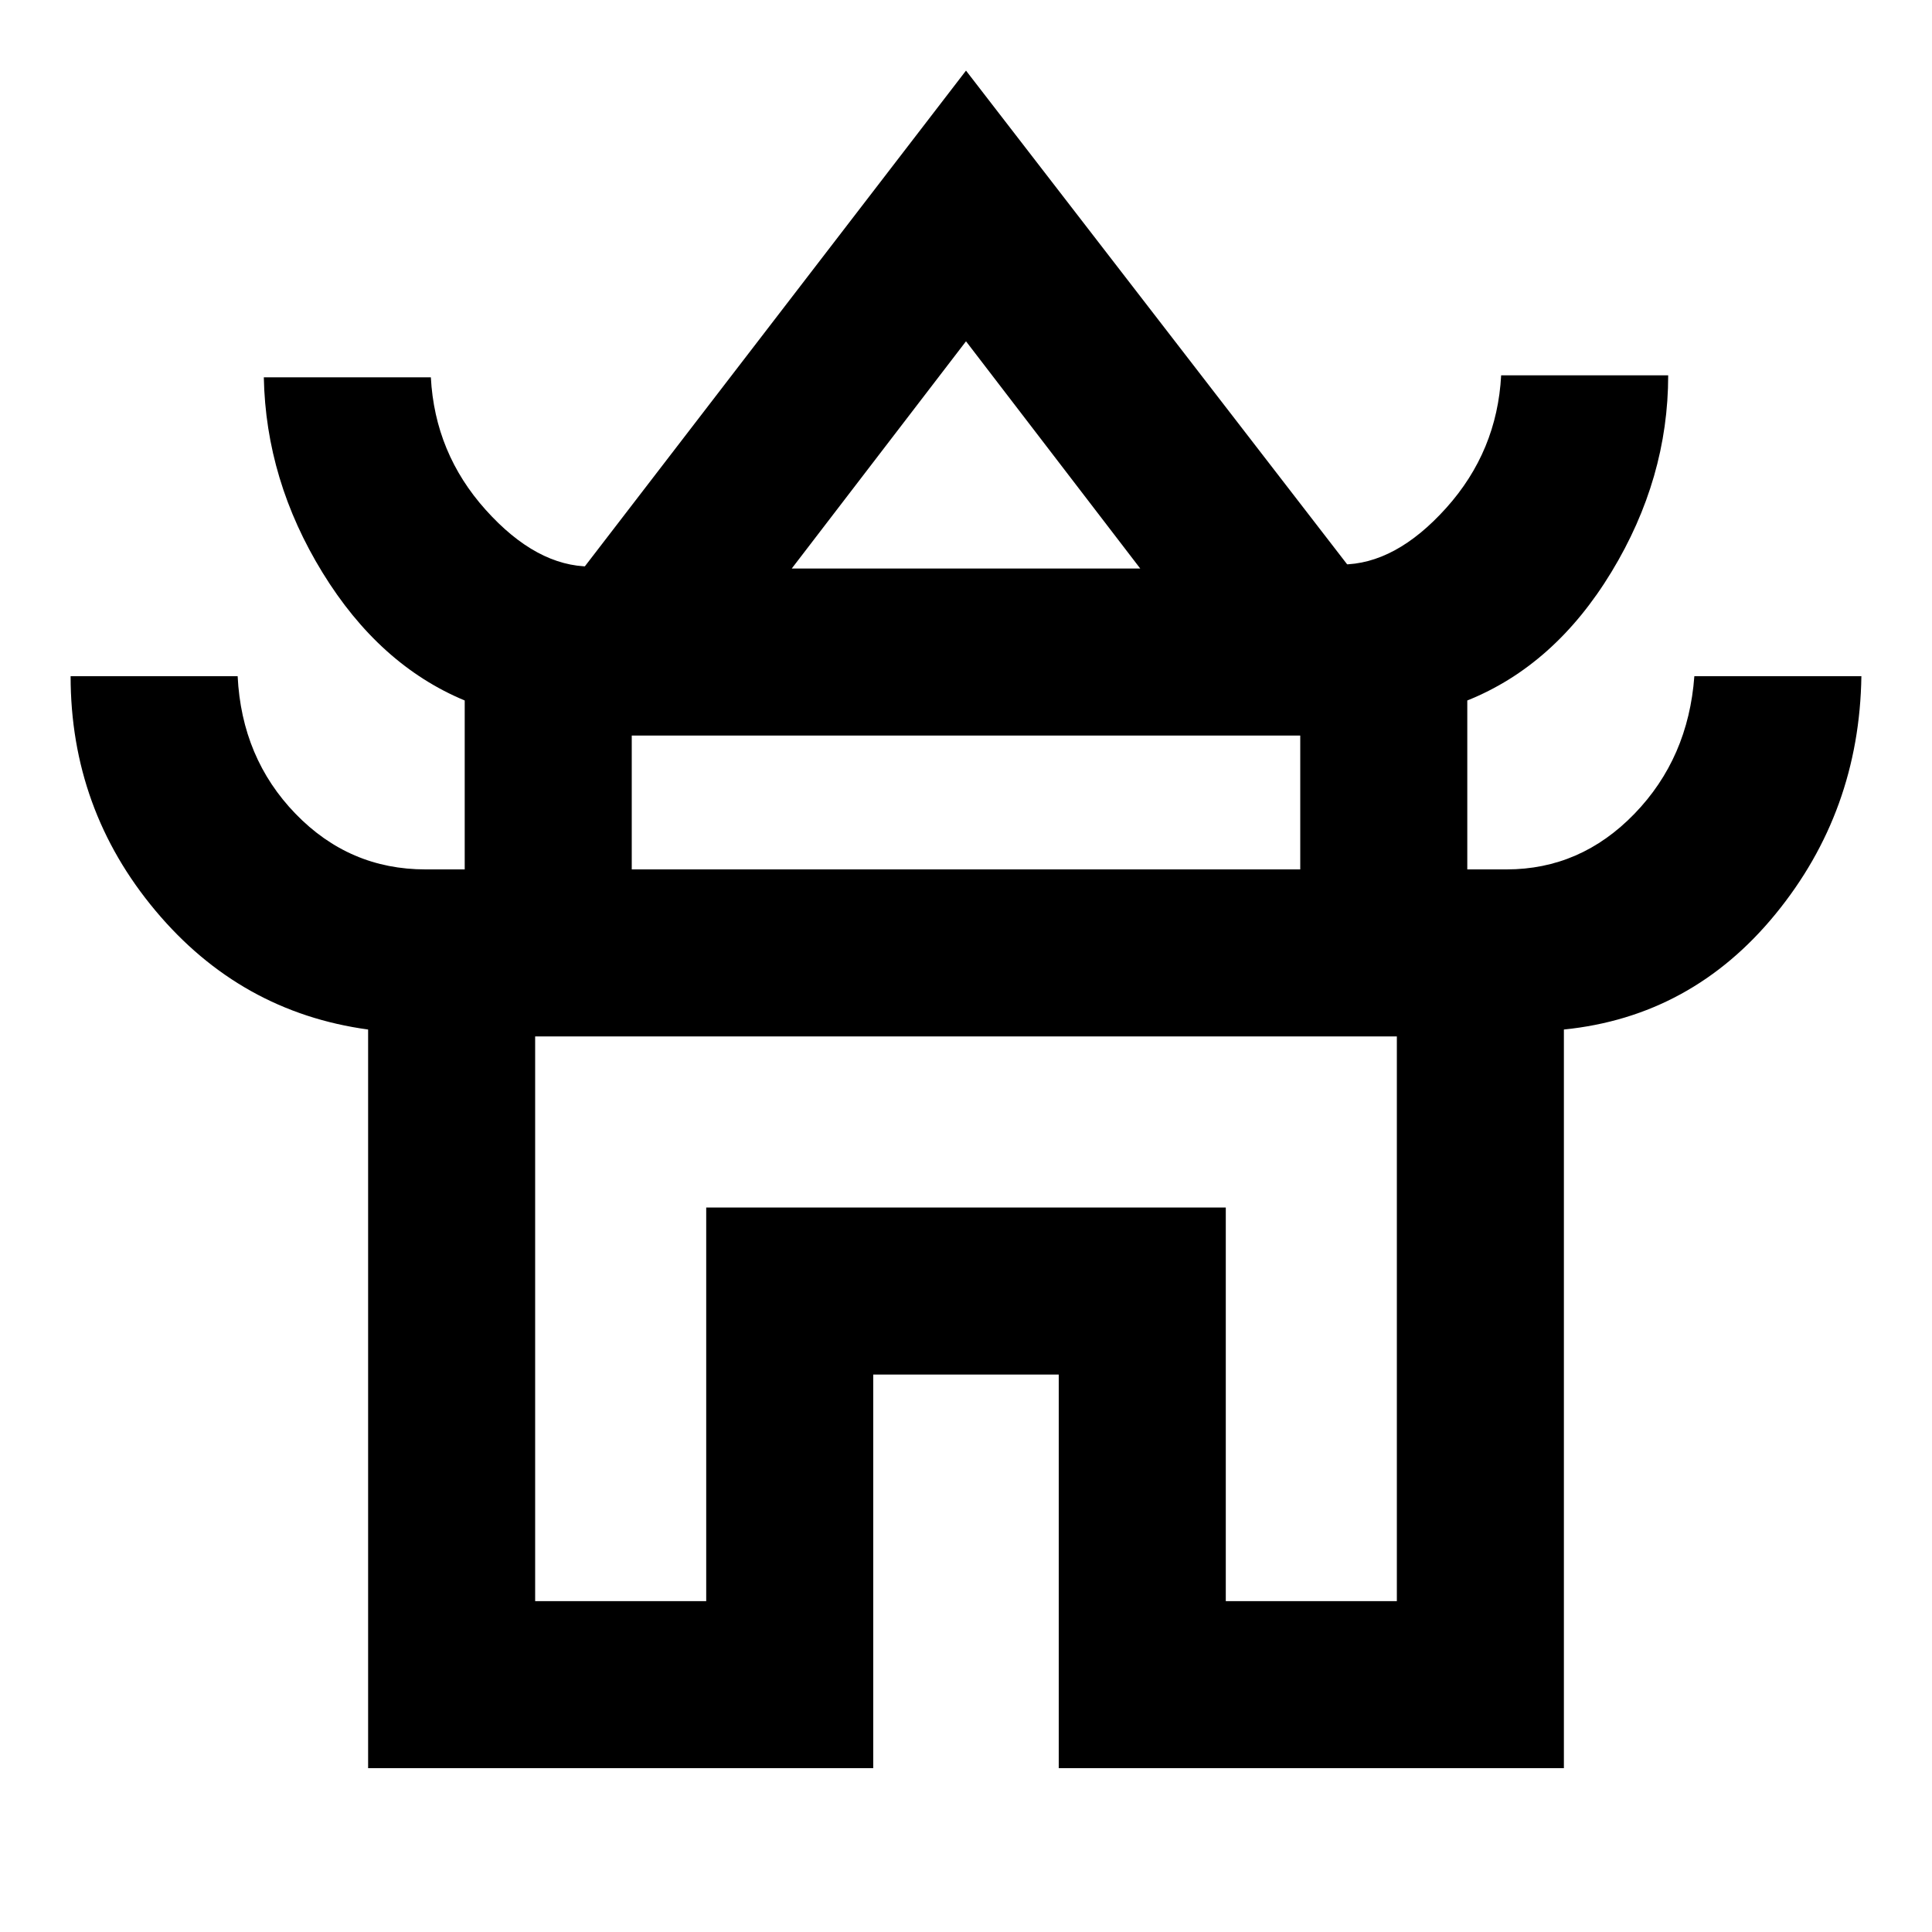 <svg xmlns="http://www.w3.org/2000/svg" height="20" viewBox="0 -960 960 960" width="20"><path d="M182.913-81.413v-367.022q-63.478-8.674-105.652-59.041T35.087-624h83q2 40.717 28.761 68.359Q173.609-528 211.413-528h19.5v-83.935q-42.478-17.674-70.652-63.541-28.174-45.868-29.174-97.024h83q2 37.717 27.261 65.859 25.261 28.141 52.065 28.141h-2.87L480-924.913 669.457-679.5h-2.87q26.804 0 52.065-28.141 25.261-28.142 27.261-65.859h83q0 51.252-28.174 97.691t-71.652 63.874V-528h19.5q36.804 0 63.565-27.641 26.761-27.642 29.761-68.359h83q-1 67.252-42.674 118.191-41.674 50.94-105.152 57.374v367.022h-251V-277h-92.174v195.587h-251Zm210.5-596.087h173.174L480-790.413 393.413-677.5Zm-79.5 149.5h332.174v-66.5H313.913v66.5Zm-48 363.587h85V-360h258.174v195.587h85V-445H265.913v280.587ZM480-444Zm0-235.5Zm0 152.5Z"/></svg>